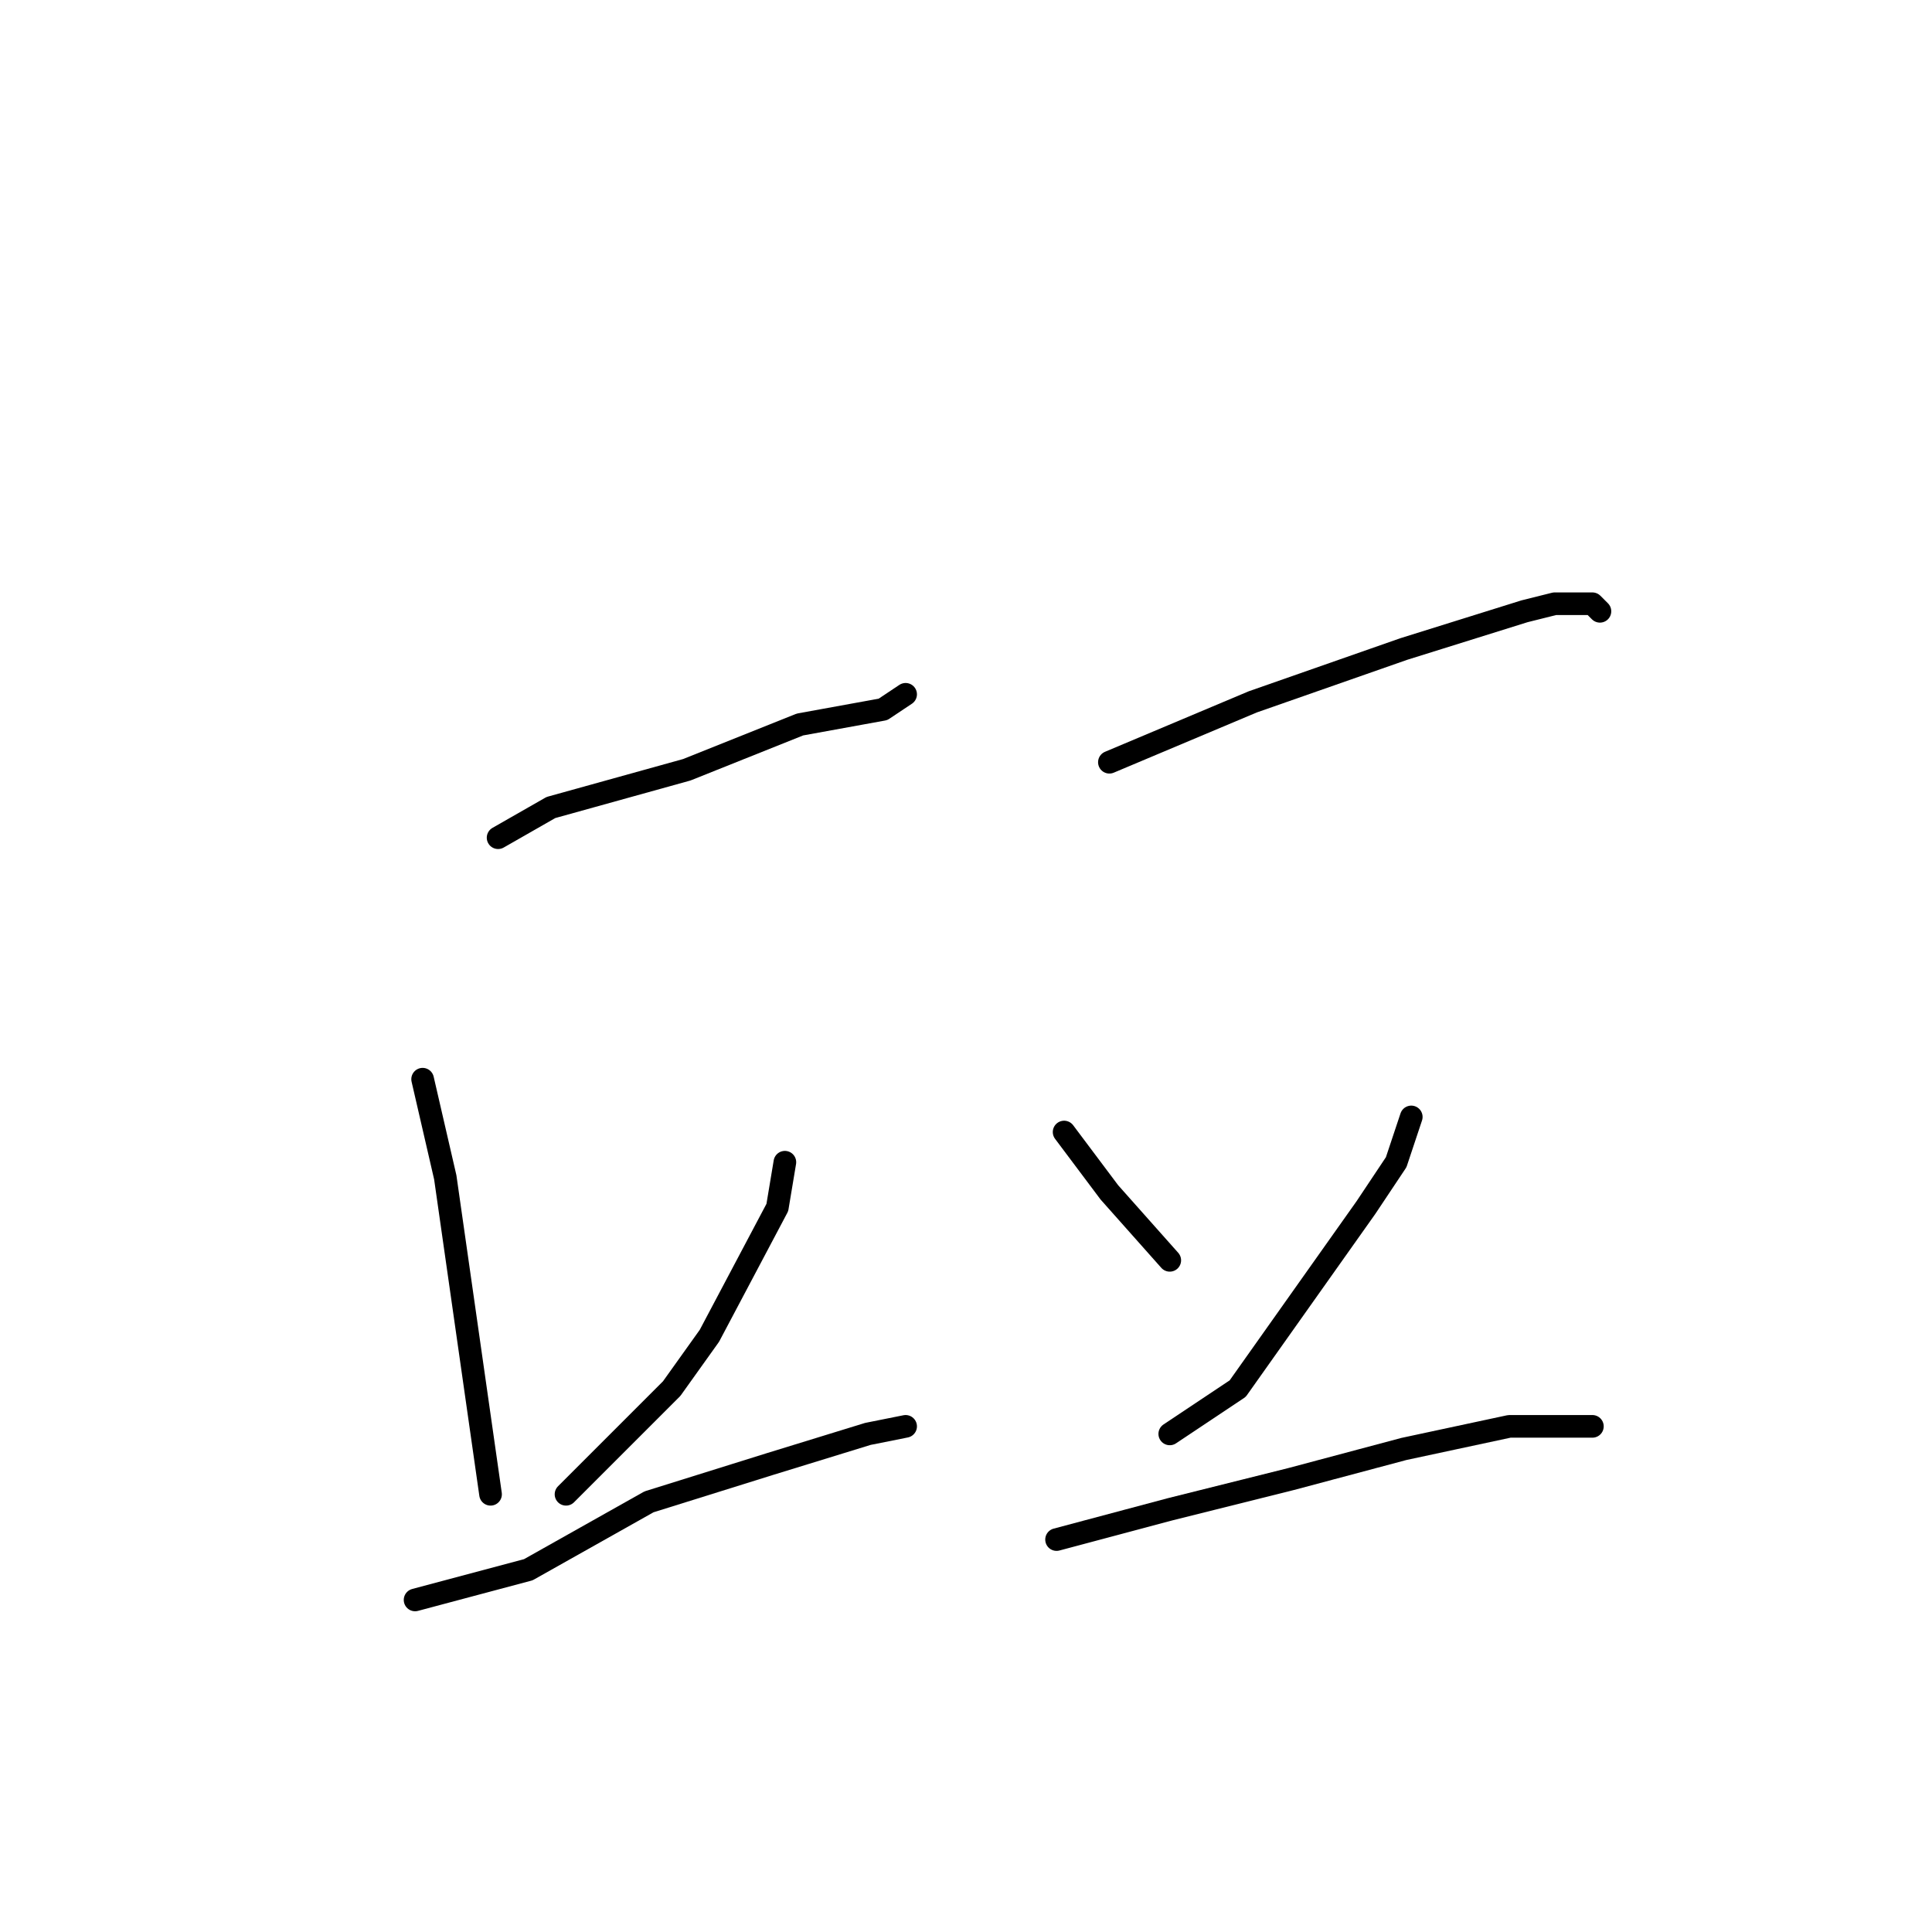 <?xml version="1.0" standalone="no"?>
    <svg width="256" height="256" xmlns="http://www.w3.org/2000/svg" version="1.1">
    <polyline stroke="black" stroke-width="3" stroke-linecap="round" fill="transparent" stroke-linejoin="round" points="66 111 73 107 91 102 106 96 117 94 120 92 120 92 " />
        <polyline stroke="black" stroke-width="3" stroke-linecap="round" fill="transparent" stroke-linejoin="round" points="56 143 59 156 62 177 65 198 65 198 " />
        <polyline stroke="black" stroke-width="3" stroke-linecap="round" fill="transparent" stroke-linejoin="round" points="104 154 103 160 94 177 89 184 79 194 75 198 75 198 " />
        <polyline stroke="black" stroke-width="3" stroke-linecap="round" fill="transparent" stroke-linejoin="round" points="55 212 70 208 86 199 102 194 115 190 120 189 120 189 " />
        <polyline stroke="black" stroke-width="3" stroke-linecap="round" fill="transparent" stroke-linejoin="round" points="147 101 166 93 186 86 202 81 206 80 211 80 212 81 212 81 " />
        <polyline stroke="black" stroke-width="3" stroke-linecap="round" fill="transparent" stroke-linejoin="round" points="141 150 147 158 155 167 155 167 " />
        <polyline stroke="black" stroke-width="3" stroke-linecap="round" fill="transparent" stroke-linejoin="round" points="187 148 185 154 181 160 164 184 155 190 155 190 " />
        <polyline stroke="black" stroke-width="3" stroke-linecap="round" fill="transparent" stroke-linejoin="round" points="140 204 155 200 171 196 186 192 200 189 211 189 211 189 " />
        </svg>